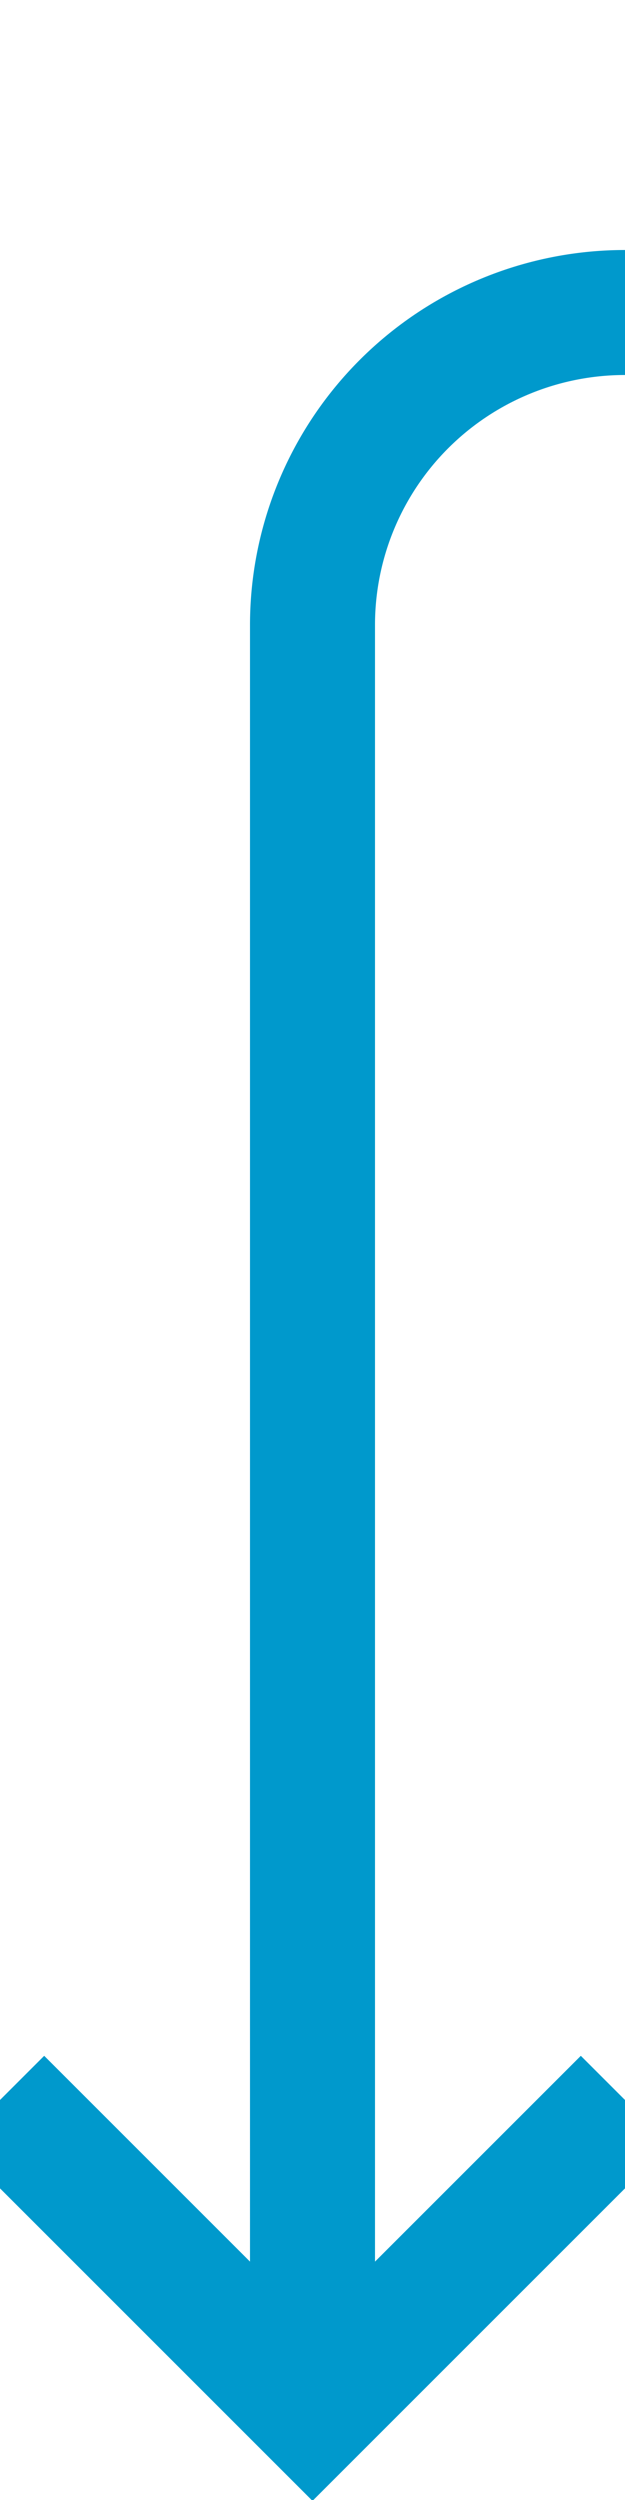 ﻿<?xml version="1.0" encoding="utf-8"?>
<svg version="1.1" xmlns:xlink="http://www.w3.org/1999/xlink" width="10px" height="40px" preserveAspectRatio="xMidYMin meet" viewBox="526 250  8 40" xmlns="http://www.w3.org/2000/svg">
  <path d="M 977 324  L 985 324  A 5 5 0 0 0 990 319 L 990 260  A 5 5 0 0 0 985 255 L 535 255  A 5 5 0 0 0 530 260 L 530 288  " stroke-width="2" stroke="#0099cc" fill="none" />
  <path d="M 534.293 282.893  L 530 287.186  L 525.707 282.893  L 524.293 284.307  L 529.293 289.307  L 530 290.014  L 530.707 289.307  L 535.707 284.307  L 534.293 282.893  Z " fill-rule="nonzero" fill="#0099cc" stroke="none" />
</svg>